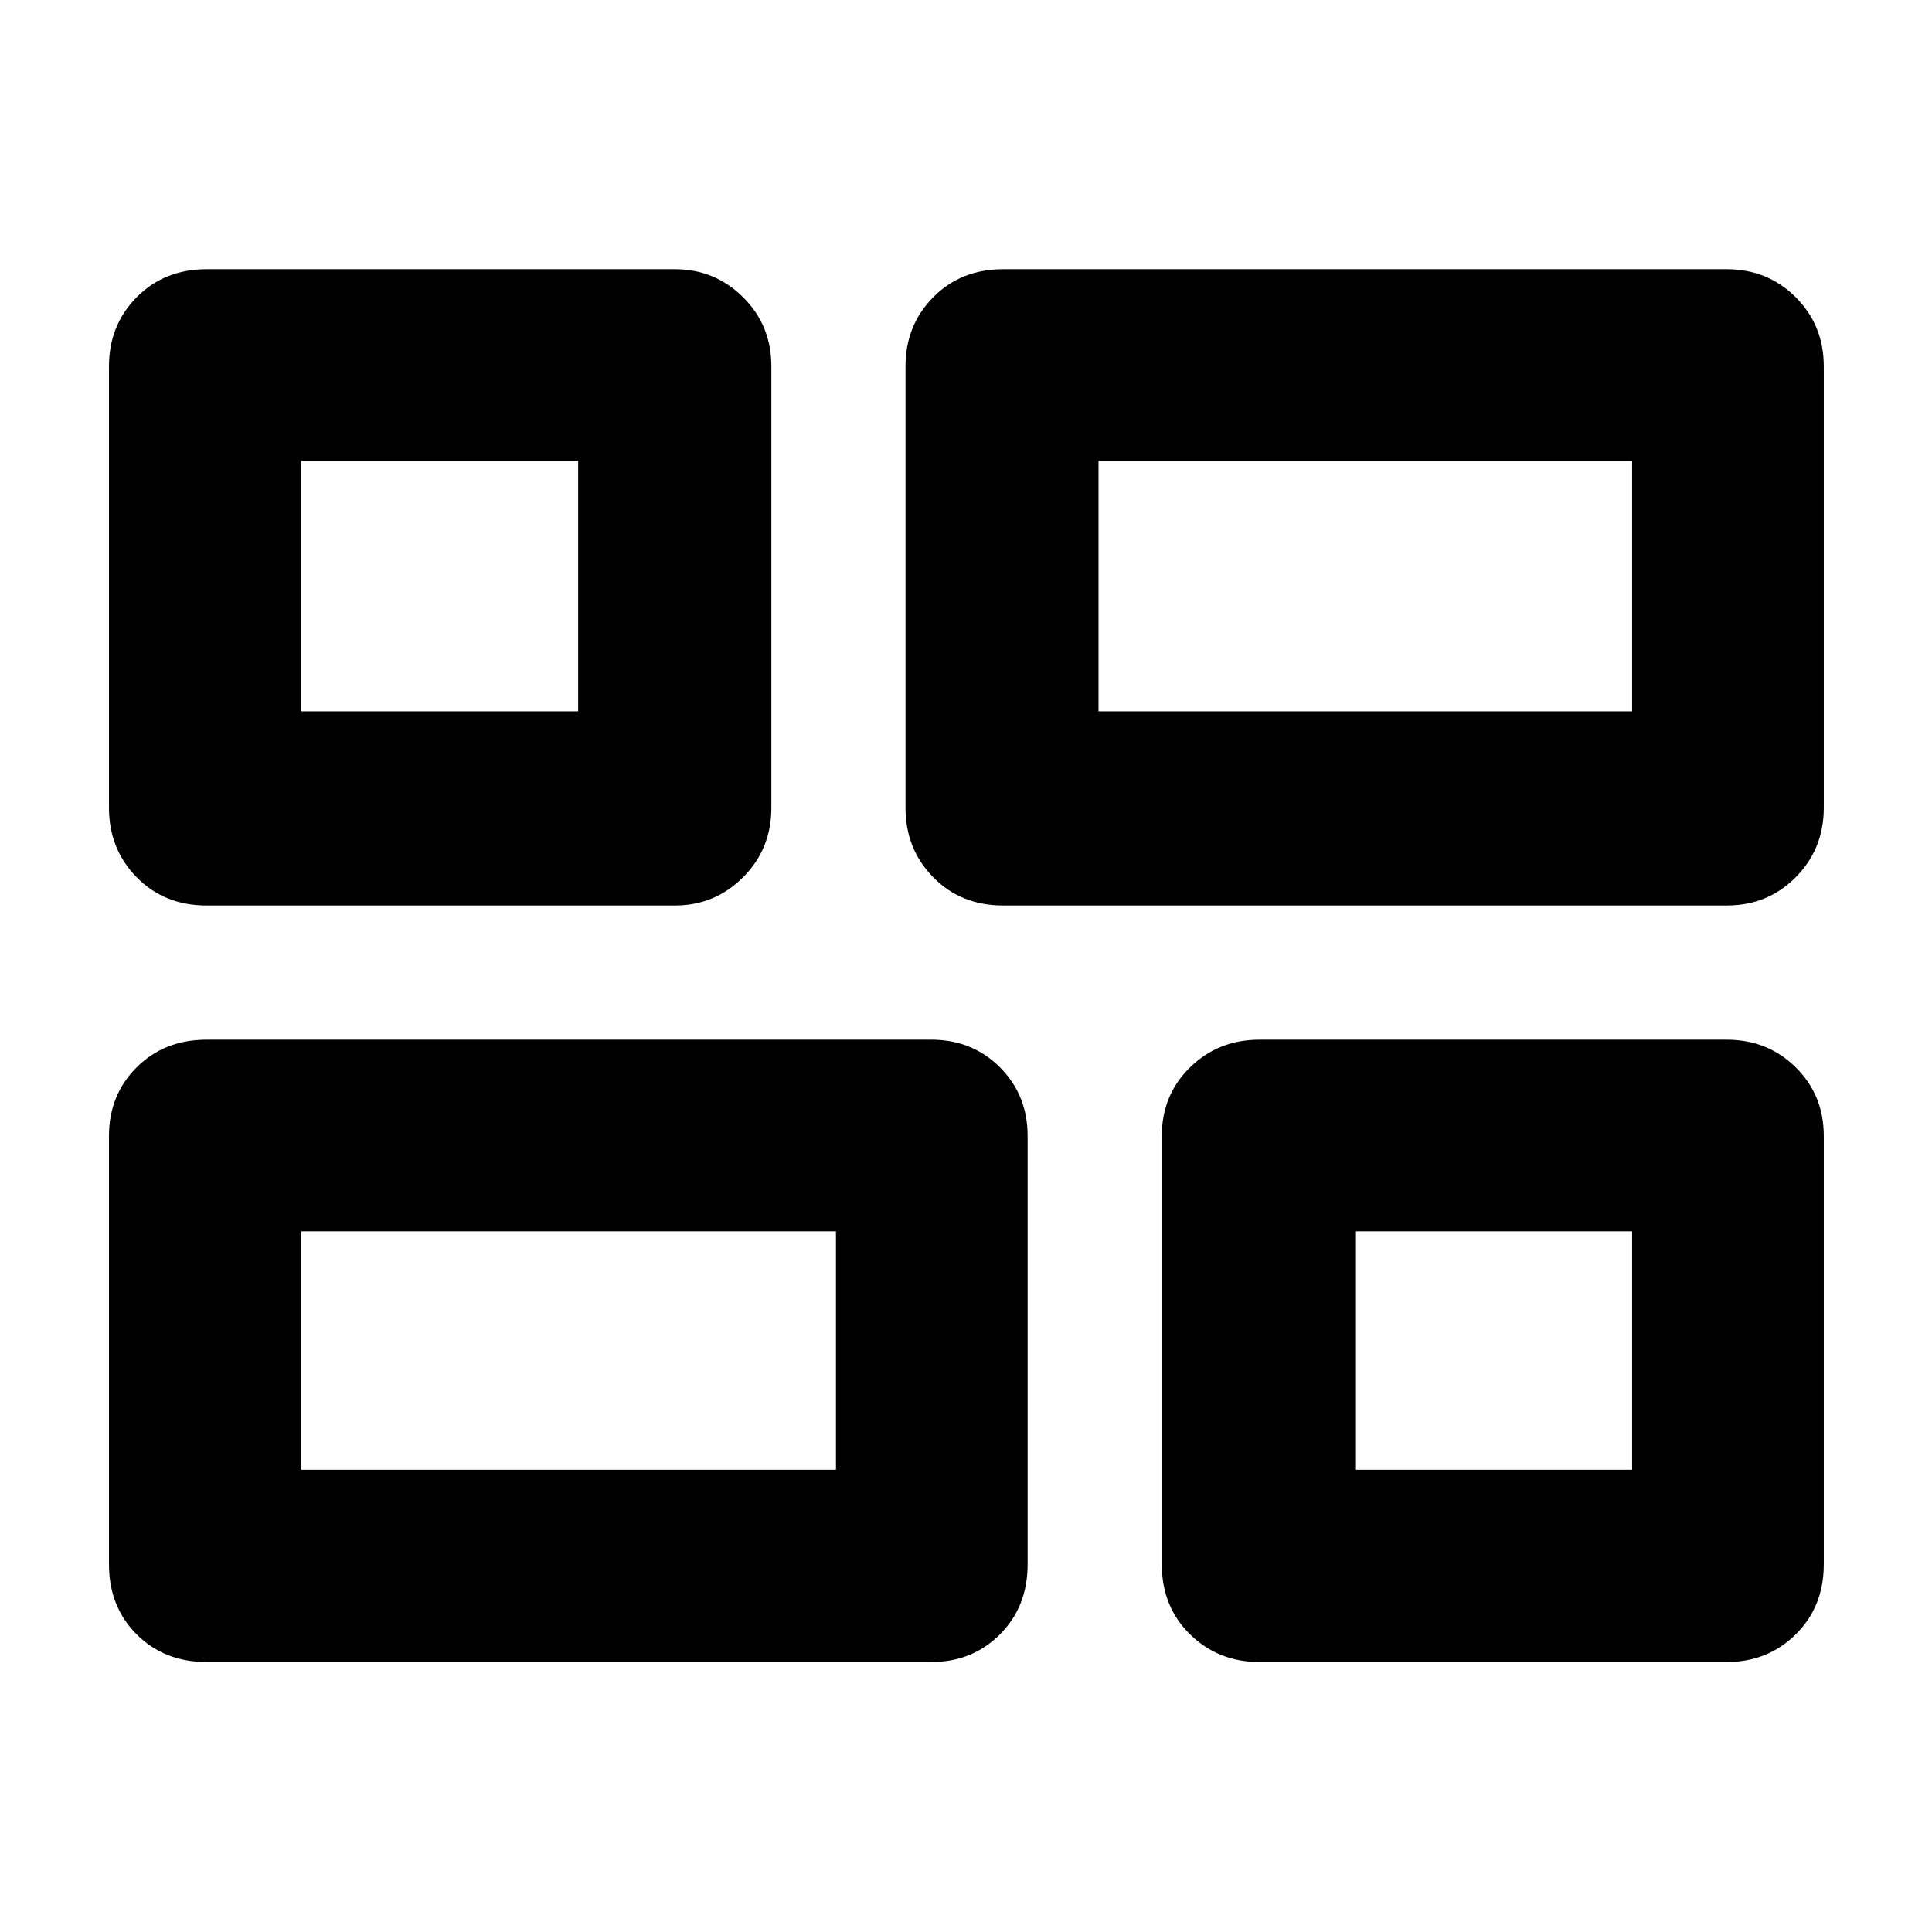 <svg xmlns="http://www.w3.org/2000/svg" height="40" viewBox="0 -960 960 960" width="40"><path d="M625.84-134.15q-20.47 0-34.51-13.75-14.04-13.76-14.04-34.8v-212.81q0-20.38 14.04-34.13 14.04-13.75 34.51-13.75h232.13q20.39 0 34.32 13.75 13.94 13.75 13.94 34.13v212.81q0 21.04-13.94 34.8-13.93 13.75-34.32 13.75H625.84ZM498.49-510.06q-21.03 0-34.79-14.04-13.76-14.04-13.76-34.51v-219.36q0-20.39 13.76-34.32 13.76-13.94 34.79-13.94h359.48q20.39 0 34.32 13.94 13.94 13.93 13.94 34.32v219.36q0 20.47-13.94 34.51-13.93 14.04-34.32 14.04H498.49ZM102.7-134.15q-21.04 0-34.8-13.75-13.75-13.76-13.75-34.8v-212.81q0-20.38 13.75-34.13 13.76-13.75 34.8-13.75h360.04q20.39 0 34.13 13.75 13.75 13.75 13.75 34.13v212.81q0 21.04-13.75 34.8-13.74 13.75-34.13 13.75H102.7Zm0-375.91q-21.04 0-34.8-14.04-13.75-14.04-13.75-34.51v-219.36q0-20.39 13.75-34.32 13.76-13.94 34.8-13.94h232.69q19.82 0 33.85 13.94 14.04 13.93 14.04 34.32v219.36q0 20.47-14.04 34.51-14.03 14.04-33.85 14.04H102.7Zm443.15-96.48h265.14v-124.45H545.85v124.45ZM149.68-229.68h265.7v-118.47h-265.7v118.47Zm524.09 0h137.22v-118.47H673.77v118.47ZM149.68-606.54h137.6v-124.45h-137.6v124.45Zm396.17 0ZM415.38-348.15Zm258.39 0ZM287.28-606.54Z"/></svg>